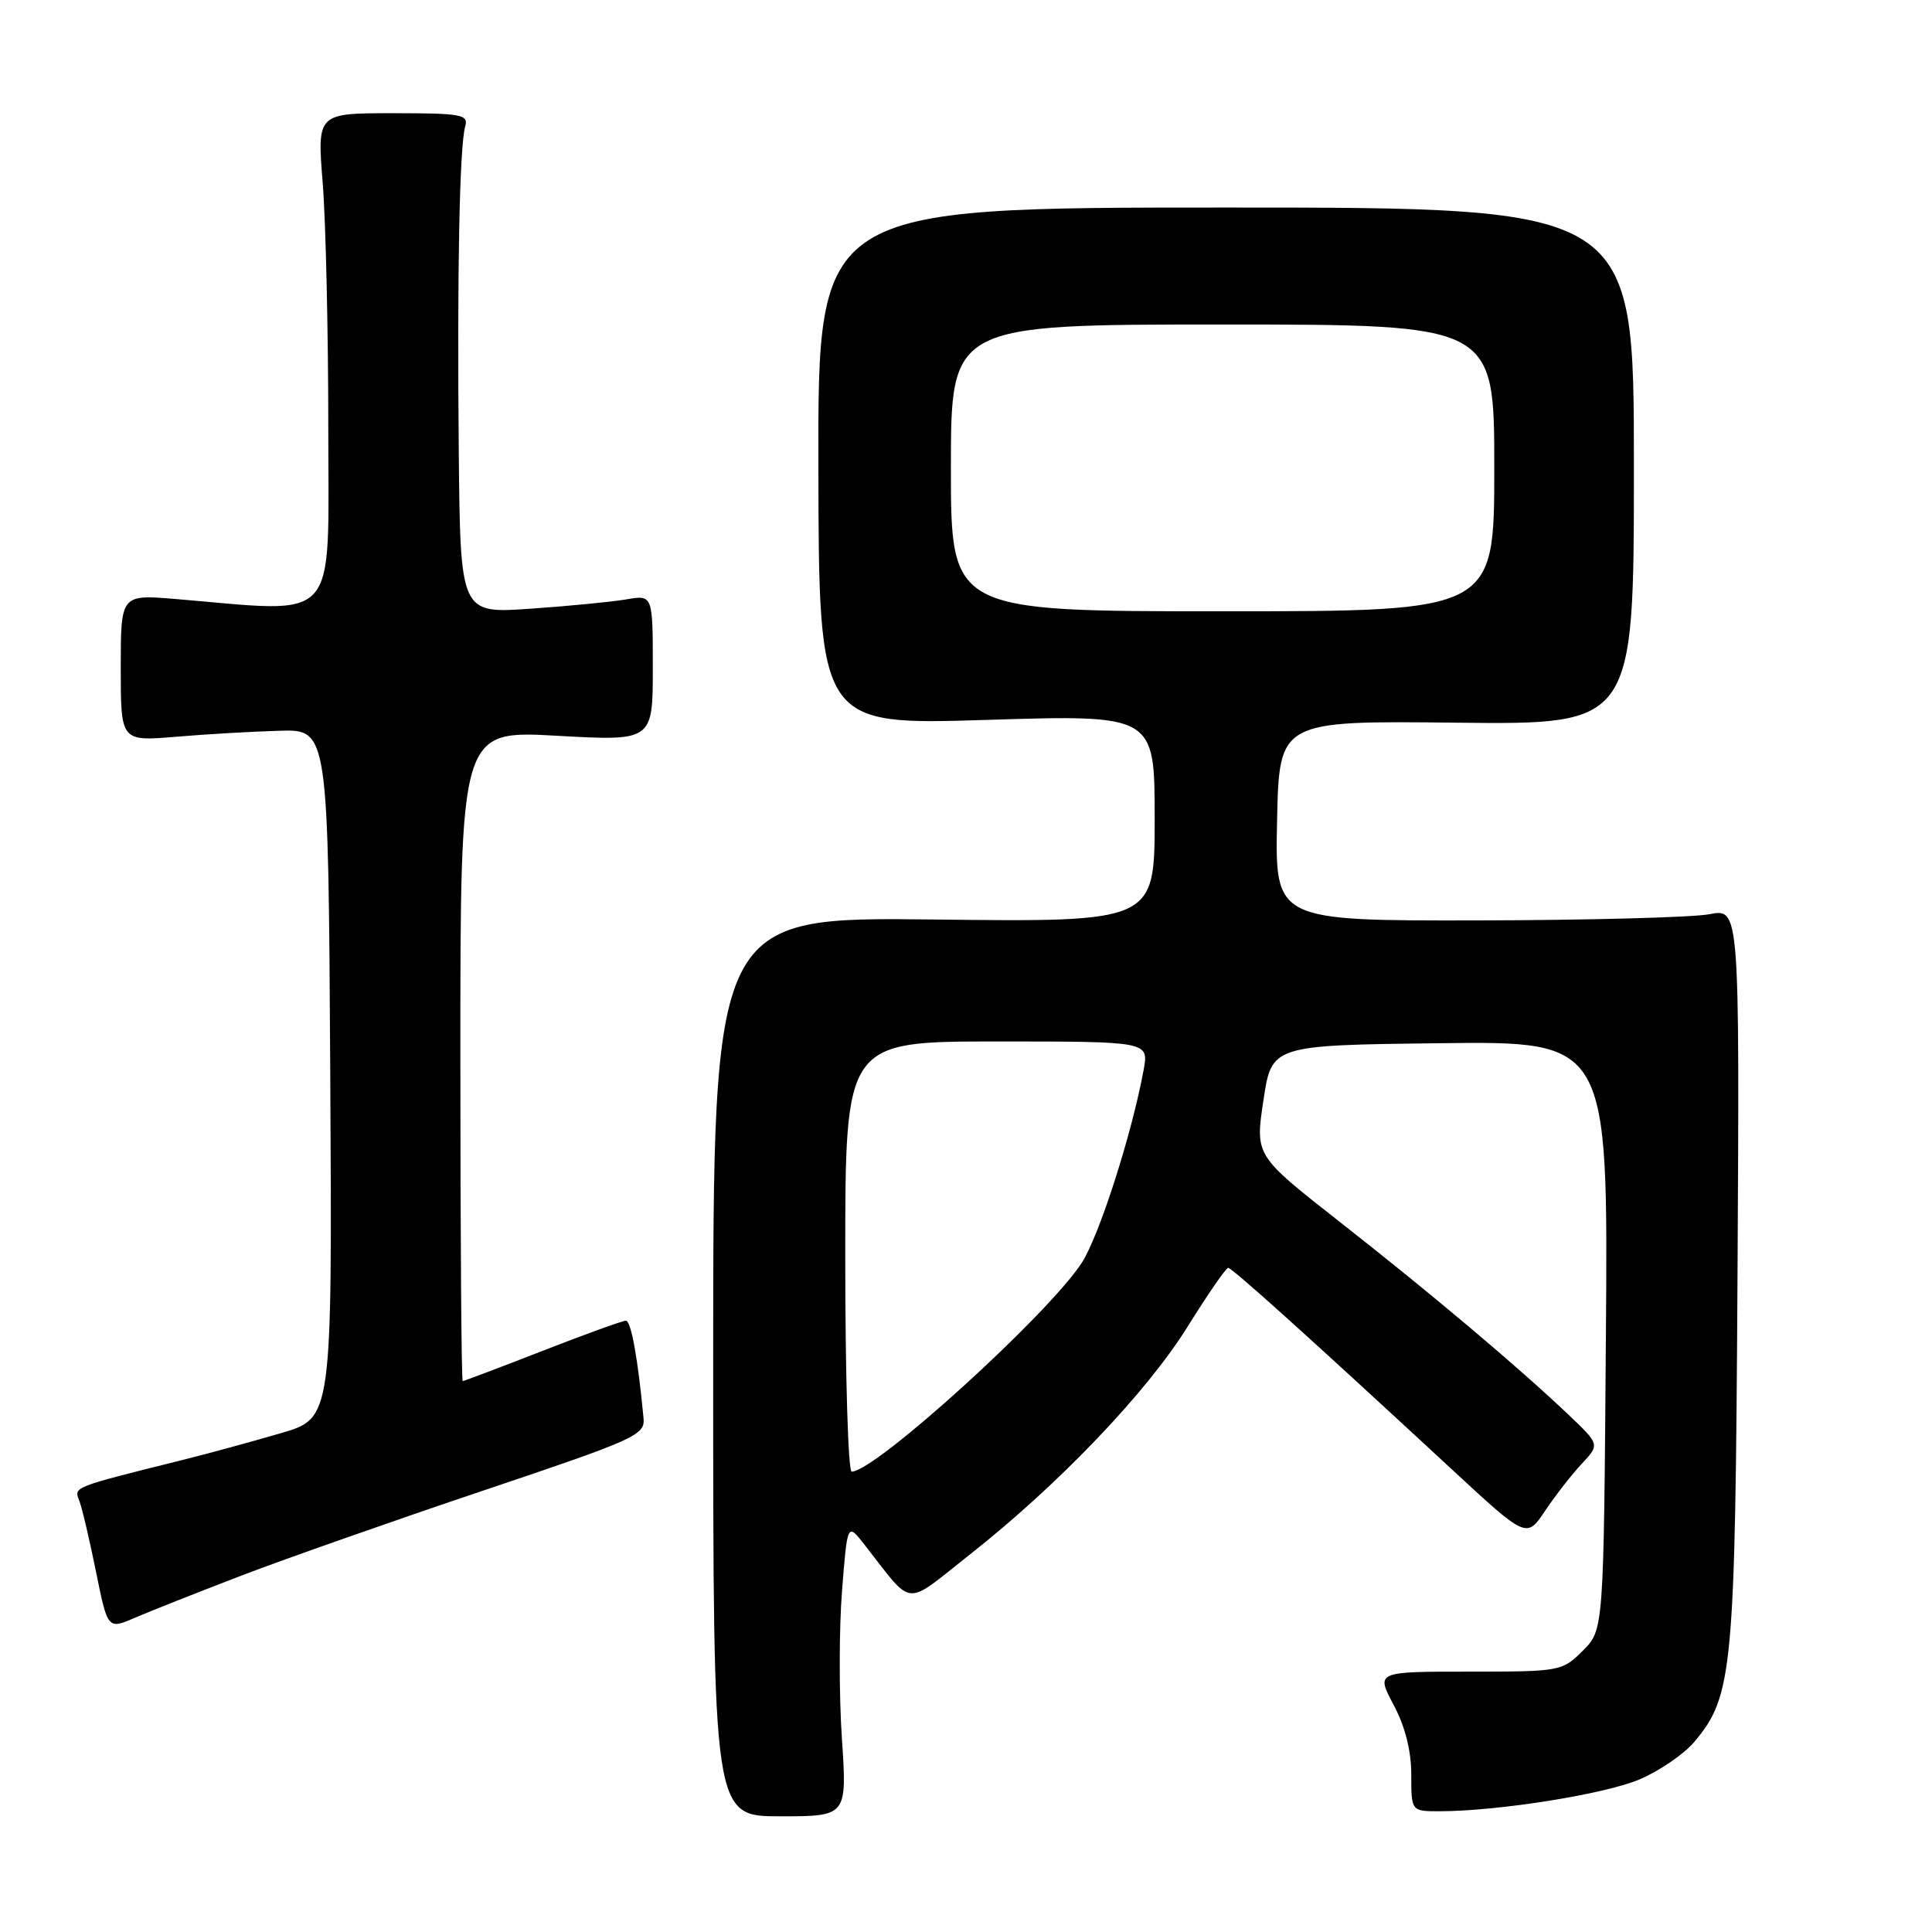 <?xml version="1.0" encoding="UTF-8" standalone="no"?>
<!DOCTYPE svg PUBLIC "-//W3C//DTD SVG 1.1//EN" "http://www.w3.org/Graphics/SVG/1.1/DTD/svg11.dtd" >
<svg xmlns="http://www.w3.org/2000/svg" xmlns:xlink="http://www.w3.org/1999/xlink" version="1.1" viewBox="0 0 256 256">
 <g >
 <path fill="currentColor"
d=" M 111.55 230.28 C 111.17 224.56 111.18 215.81 111.57 210.83 C 112.28 201.78 112.28 201.78 114.52 204.64 C 121.17 213.12 119.64 212.97 128.55 205.95 C 140.33 196.66 151.94 184.51 157.39 175.75 C 160.04 171.49 162.45 168.00 162.74 168.00 C 163.26 168.00 173.18 176.93 192.36 194.68 C 202.28 203.87 202.28 203.87 204.74 200.18 C 206.10 198.16 208.28 195.35 209.60 193.95 C 211.99 191.40 211.99 191.40 207.74 187.37 C 201.14 181.10 189.54 171.32 177.40 161.81 C 166.31 153.11 166.31 153.11 167.41 145.81 C 168.50 138.50 168.50 138.50 190.79 138.23 C 213.09 137.96 213.09 137.96 212.79 176.96 C 212.50 215.96 212.50 215.96 209.73 218.73 C 206.99 221.46 206.76 221.50 194.64 221.50 C 182.32 221.50 182.32 221.50 184.66 225.90 C 186.19 228.77 187.00 231.98 187.00 235.15 C 187.00 240.00 187.00 240.00 190.75 240.00 C 198.52 239.99 212.67 237.74 217.27 235.77 C 219.90 234.65 223.16 232.41 224.51 230.80 C 229.62 224.73 229.93 221.40 230.23 168.93 C 230.50 120.36 230.50 120.36 226.50 121.14 C 224.30 121.56 210.45 121.93 195.72 121.96 C 168.94 122.00 168.94 122.00 169.22 108.75 C 169.50 95.50 169.50 95.50 193.00 95.76 C 216.50 96.02 216.50 96.02 216.50 61.76 C 216.50 27.50 216.50 27.50 162.44 27.50 C 108.38 27.50 108.38 27.50 108.44 61.79 C 108.50 96.09 108.50 96.09 130.75 95.39 C 153.00 94.70 153.00 94.70 153.00 108.44 C 153.00 122.18 153.00 122.18 123.75 121.84 C 94.50 121.50 94.50 121.50 94.50 181.08 C 94.50 240.67 94.50 240.67 103.38 240.67 C 112.25 240.67 112.25 240.67 111.55 230.28 Z  M 32.00 208.77 C 37.78 206.56 52.17 201.50 64.00 197.52 C 84.34 190.68 85.49 190.16 85.27 187.90 C 84.52 179.96 83.62 175.00 82.93 175.00 C 82.50 175.00 77.52 176.80 71.88 179.00 C 66.23 181.20 61.48 183.00 61.31 183.00 C 61.14 183.00 61.00 163.60 61.00 139.89 C 61.00 96.78 61.00 96.78 73.75 97.49 C 86.50 98.20 86.50 98.20 86.50 88.51 C 86.50 78.82 86.50 78.82 83.00 79.42 C 81.08 79.75 75.34 80.31 70.25 80.66 C 61.00 81.30 61.00 81.30 60.79 59.90 C 60.56 36.14 60.89 19.41 61.64 16.75 C 62.09 15.17 61.18 15.00 52.08 15.00 C 42.02 15.00 42.02 15.00 42.76 24.25 C 43.17 29.34 43.50 44.05 43.50 56.93 C 43.50 83.08 45.19 81.21 23.25 79.37 C 16.00 78.77 16.00 78.77 16.00 88.50 C 16.00 98.23 16.00 98.23 23.25 97.63 C 27.24 97.29 33.42 96.93 37.00 96.83 C 43.50 96.63 43.50 96.63 43.76 142.27 C 44.02 187.91 44.02 187.91 37.26 189.89 C 33.54 190.98 27.58 192.61 24.00 193.50 C 9.60 197.09 9.79 197.02 10.49 198.81 C 10.86 199.74 11.85 203.97 12.71 208.21 C 14.27 215.92 14.27 215.92 17.88 214.36 C 19.87 213.50 26.22 210.99 32.00 208.77 Z  M 112.00 166.50 C 112.00 138.00 112.00 138.00 132.11 138.00 C 152.22 138.00 152.22 138.00 151.54 141.75 C 150.00 150.18 145.66 163.74 143.35 167.31 C 138.94 174.14 115.97 195.00 112.85 195.00 C 112.38 195.00 112.00 182.18 112.00 166.50 Z  M 126.00 62.00 C 126.00 43.00 126.00 43.00 162.00 43.00 C 198.00 43.00 198.00 43.00 198.00 62.00 C 198.00 81.00 198.00 81.00 162.00 81.00 C 126.00 81.00 126.00 81.00 126.00 62.00 Z "/>
</g>
</svg>